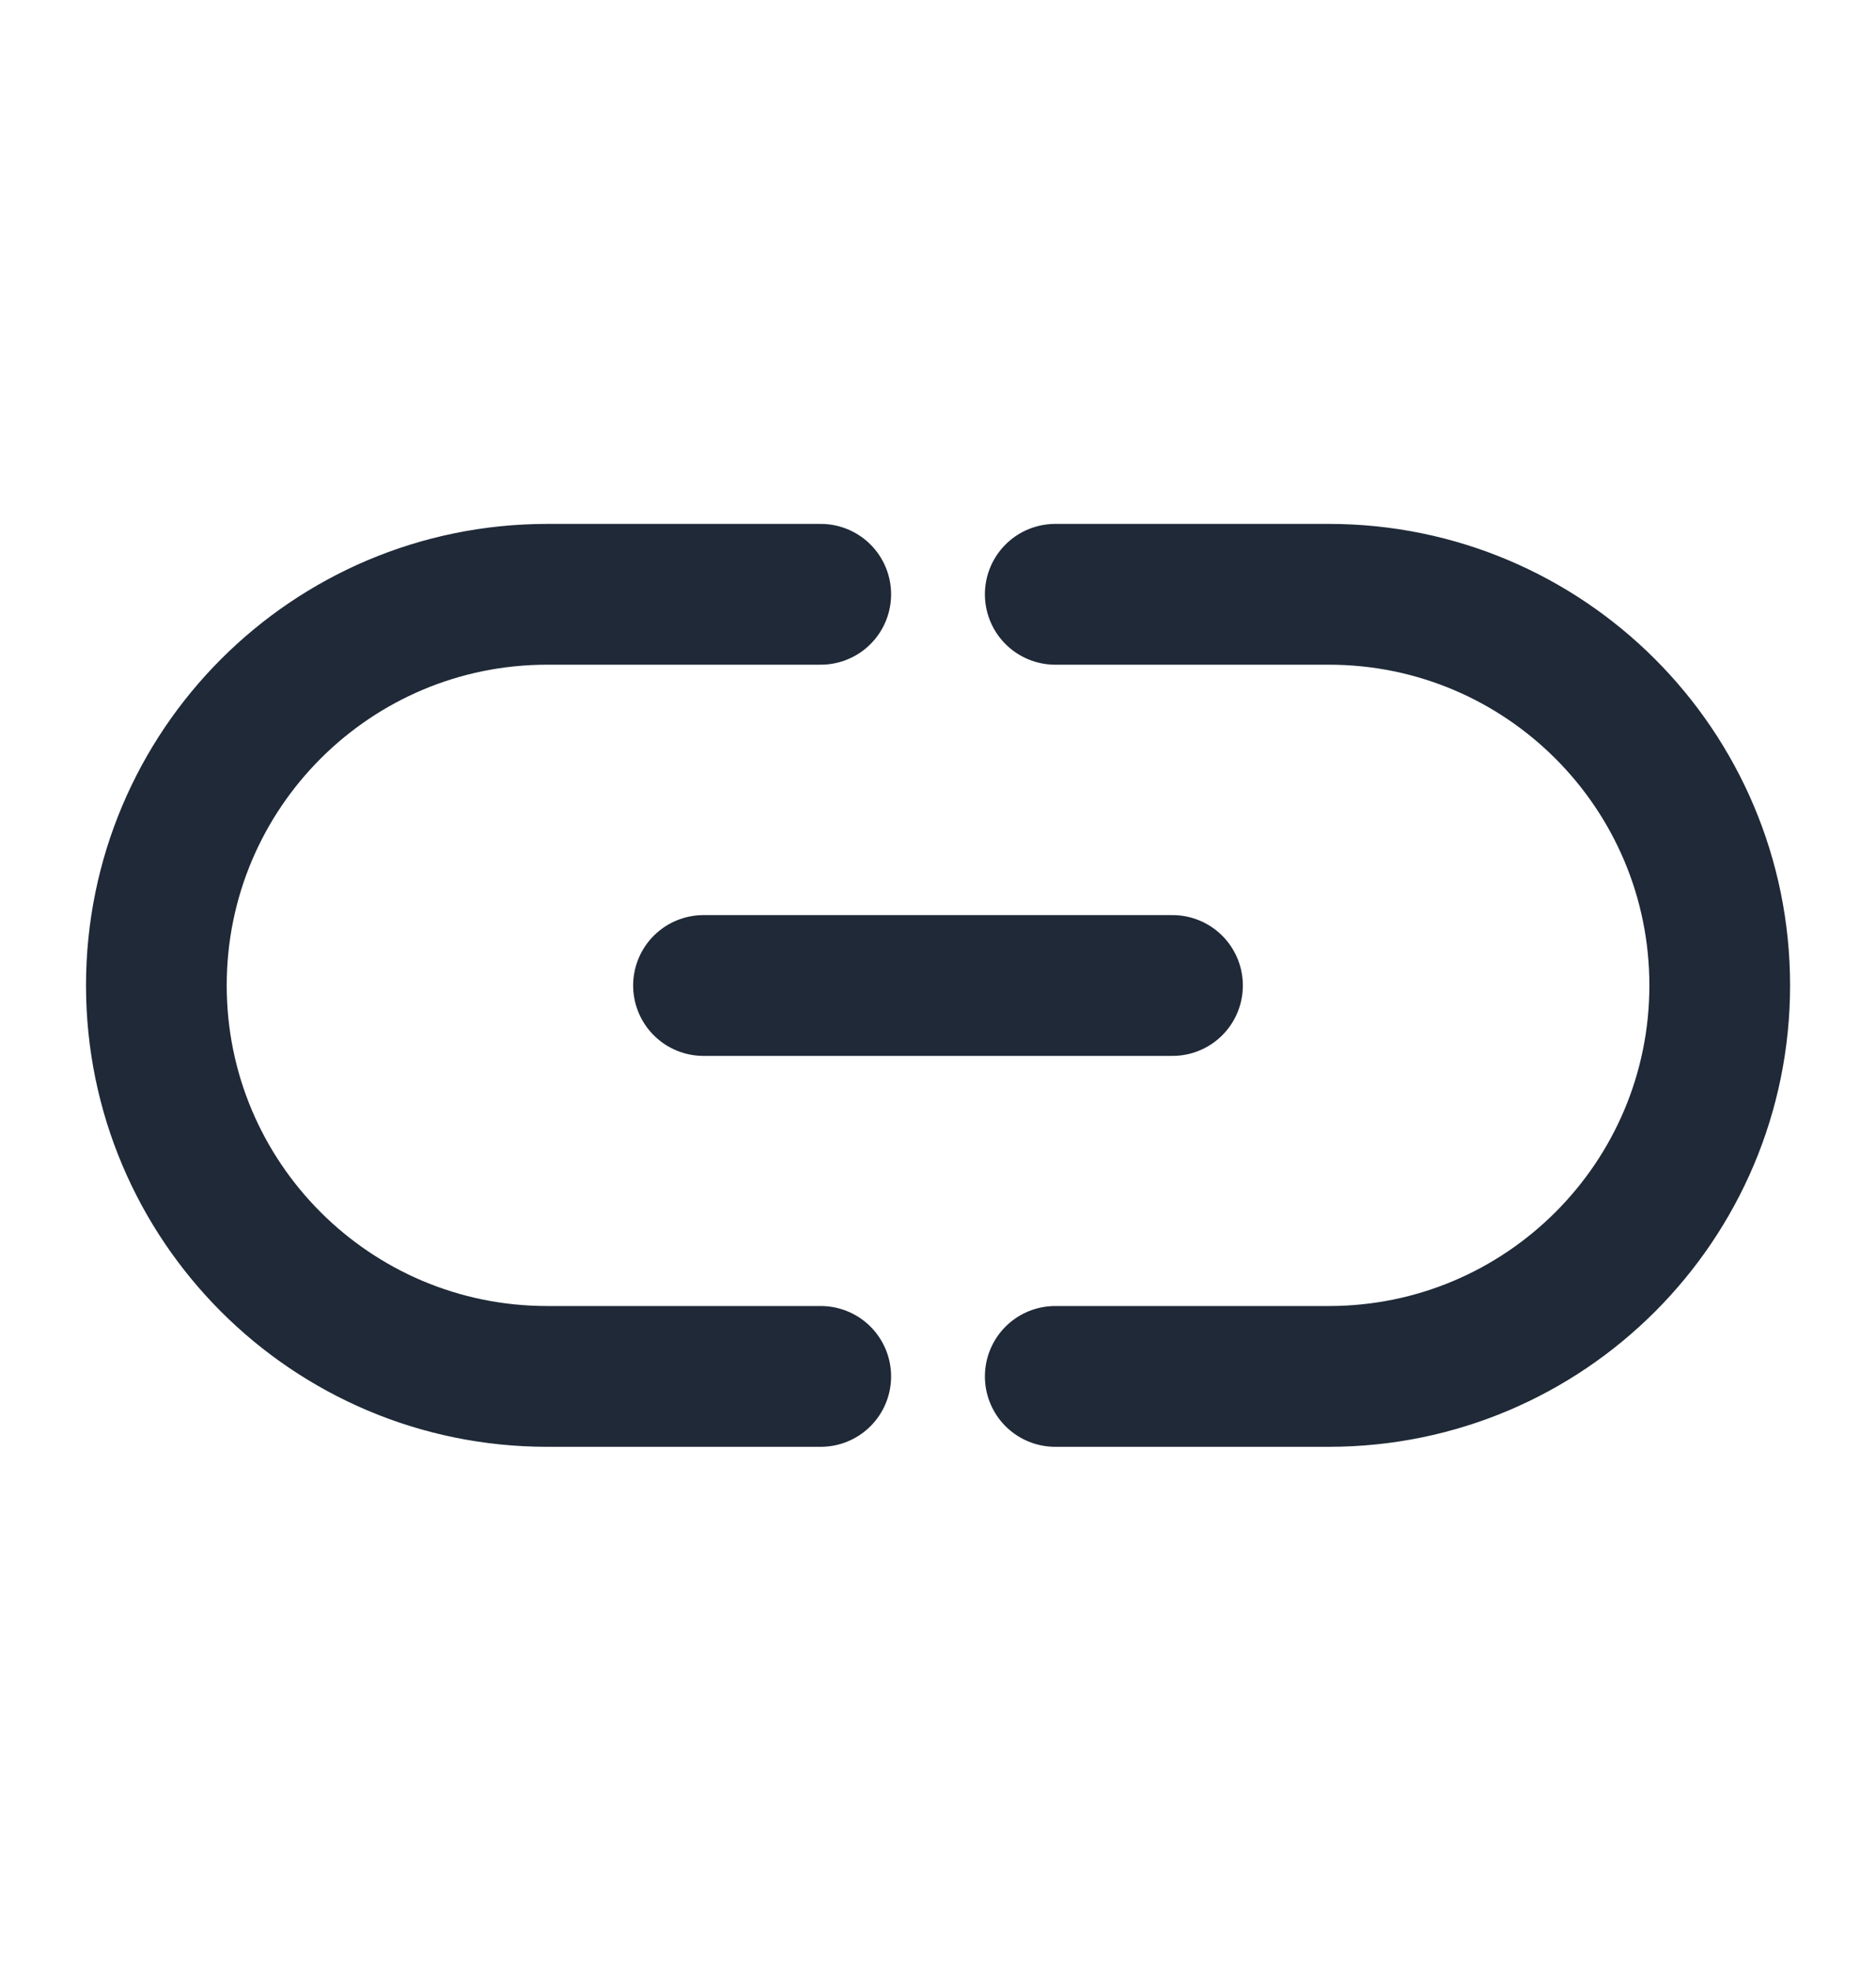 <svg width="20" height="21" viewBox="0 0 20 21" fill="none" xmlns="http://www.w3.org/2000/svg">
<path d="M11.25 14.665H14.167C16.468 14.665 18.334 12.8 18.334 10.499C18.334 8.198 16.468 6.332 14.167 6.332H11.25M8.75 14.665H5.834C3.532 14.665 1.667 12.8 1.667 10.499C1.667 8.198 3.532 6.332 5.834 6.332H8.75" stroke="#1F2937" stroke-width="1.5" stroke-linecap="round"/>
<path d="M7.5 10.5H12.5" stroke="#1F2937" stroke-width="1.5" stroke-linecap="round"/>
</svg>
